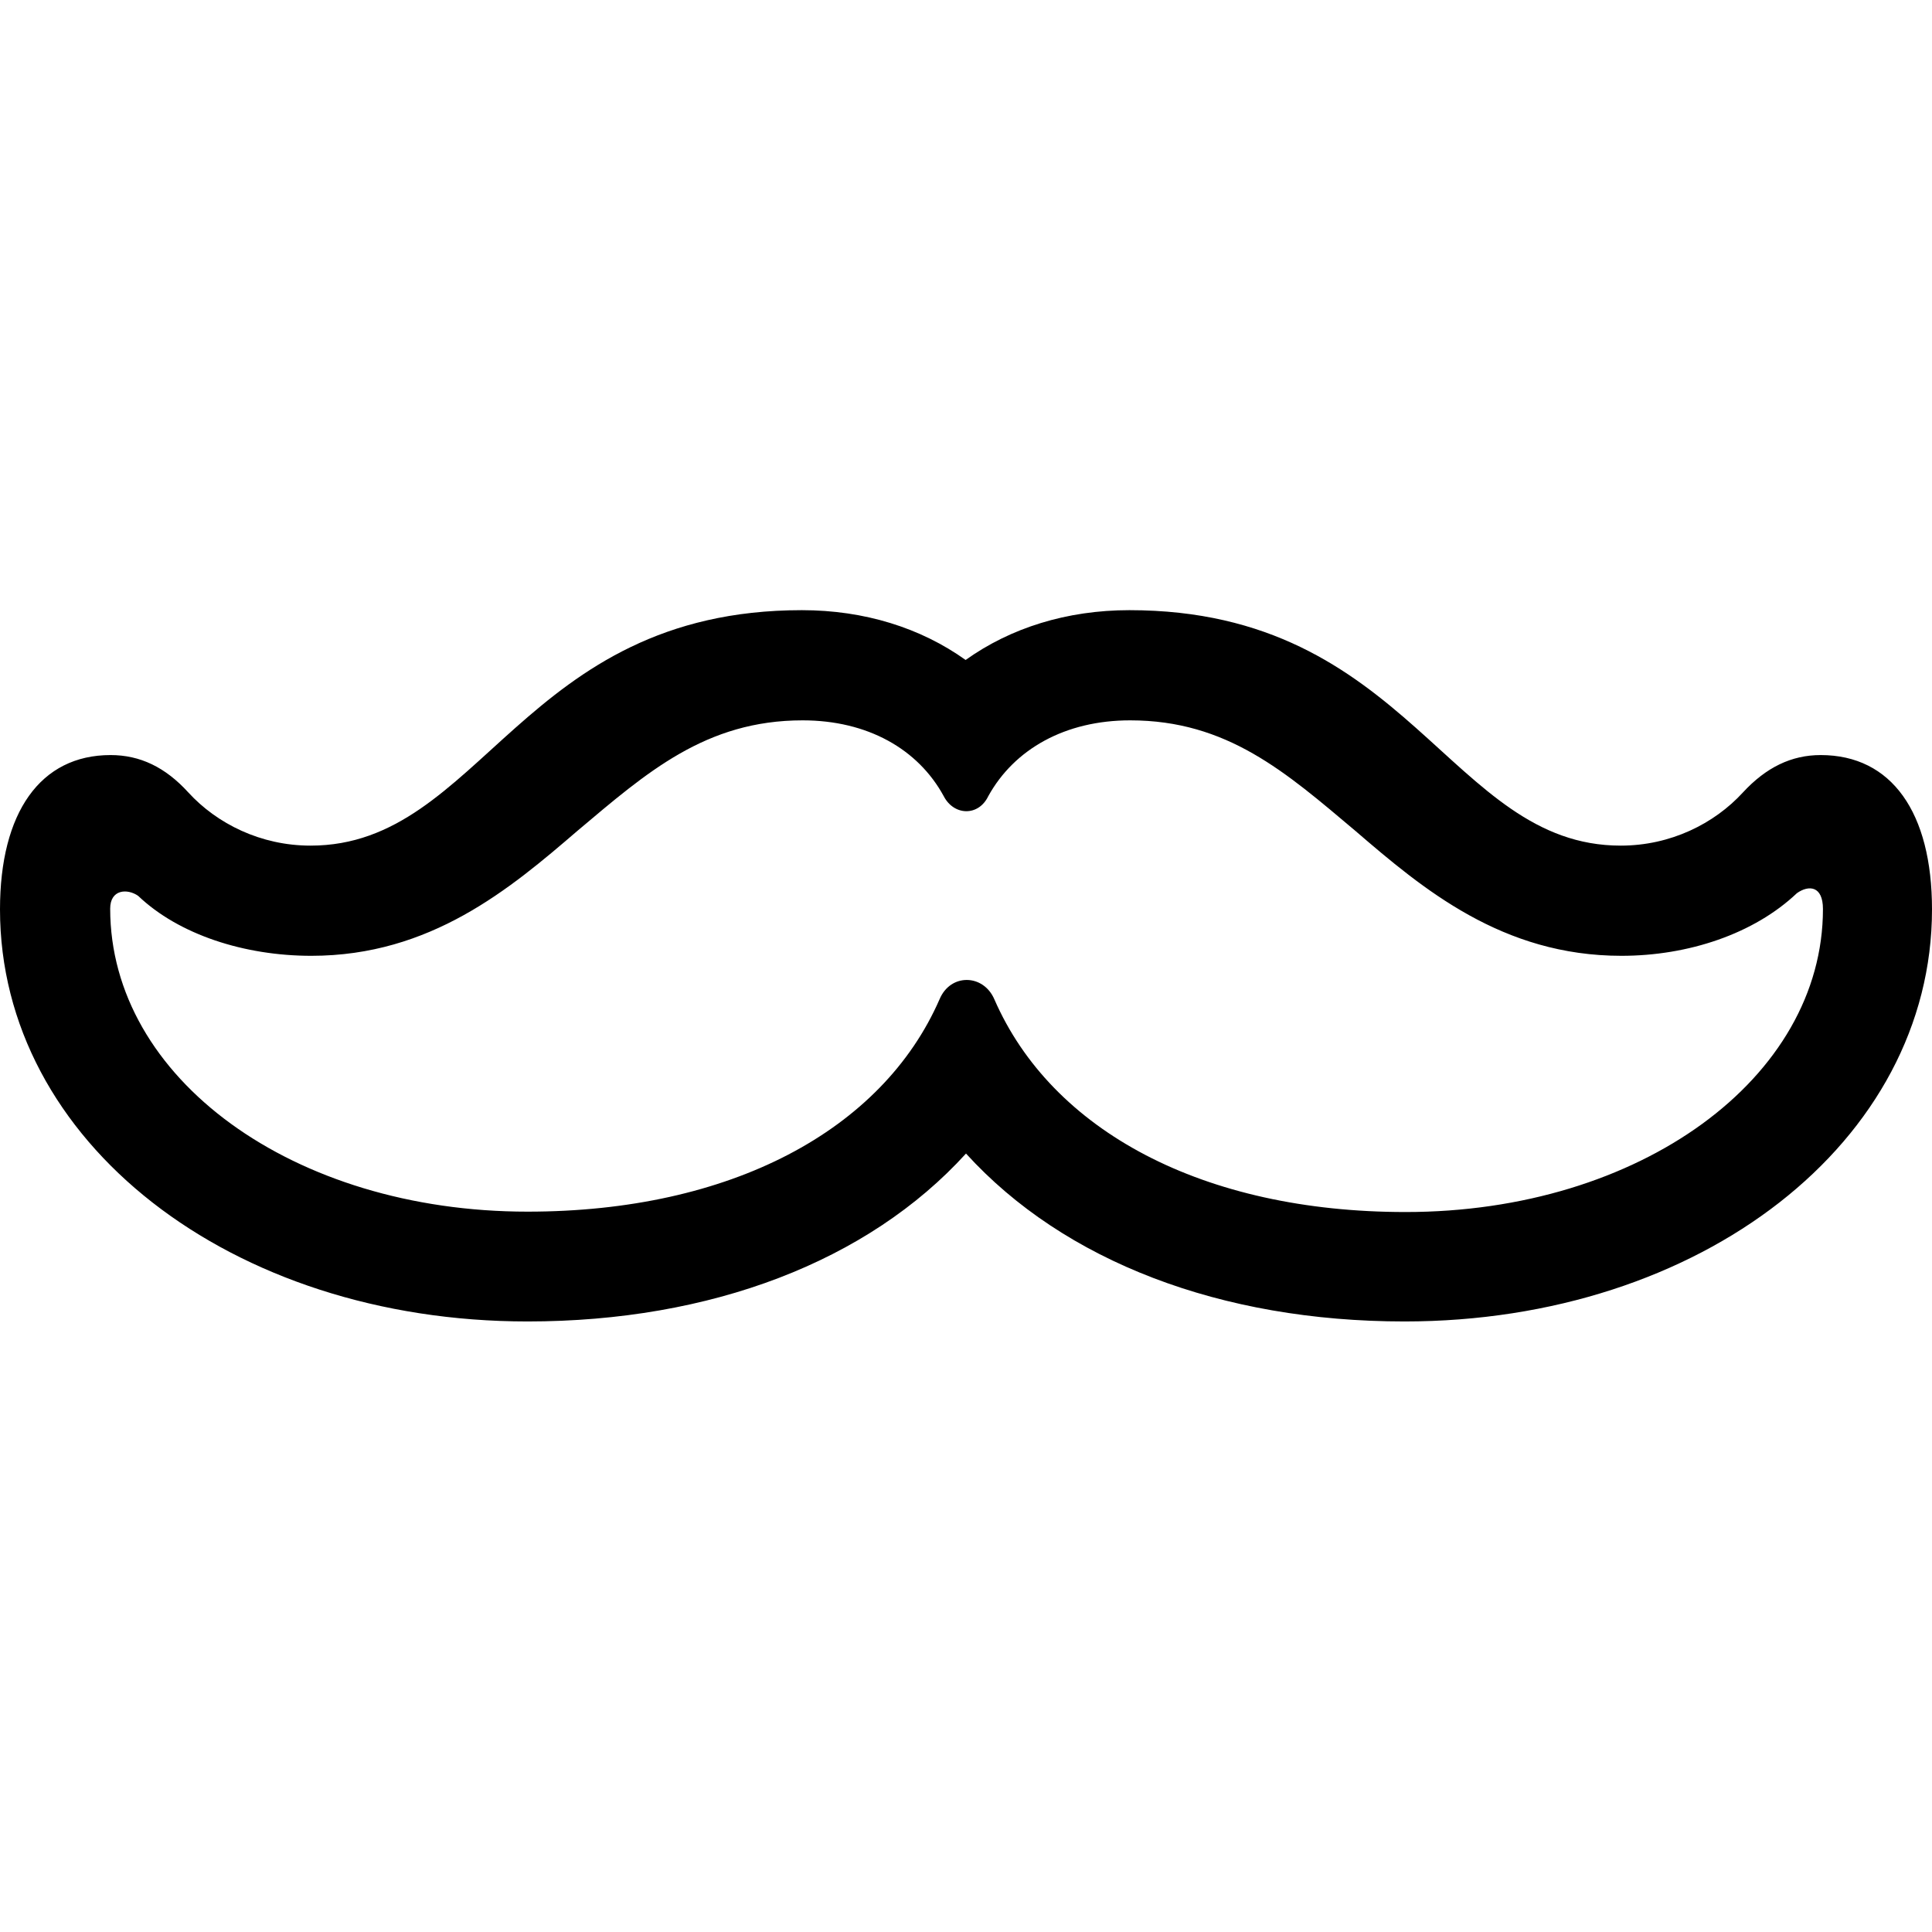 <?xml version="1.0" ?><!-- Generator: Adobe Illustrator 25.0.0, SVG Export Plug-In . SVG Version: 6.00 Build 0)  --><svg xmlns="http://www.w3.org/2000/svg" xmlns:xlink="http://www.w3.org/1999/xlink" version="1.1" id="Layer_1" x="0px" y="0px" viewBox="0 0 512 512" style="enable-background:new 0 0 512 512;" xml:space="preserve">
<path d="M139.8,350.2c48.6,0,90.2-15.9,116.2-44.5c26,28.6,67.6,44.5,116.2,44.5c78.6,0,139.8-47.7,139.8-109.2  c0-25.7-10.7-40.9-29.5-40.9c-7.8,0-14.5,3.3-20.6,9.9c-7.6,8.3-19.2,14.1-32.4,14.1c-45.4,0-55.9-62.4-130.2-62.4  c-16.6,0-31.5,4.7-43.4,13.2c-11.9-8.5-26.8-13.2-43.4-13.2c-74.3,0-84.8,62.4-130.2,62.4c-13.2,0-24.8-5.8-32.4-14.1  c-6.1-6.7-12.8-9.9-20.6-9.9C10.7,200.1,0,215.3,0,241C0,302.5,61.1,350.2,139.8,350.2z M139.8,321.1c-62.2,0-110.6-35.4-110.6-80.3  c0-5.1,4.5-5.4,7.4-3.4c10.8,10.3,28.2,15.9,45.9,15.9c31.6,0,52.6-17.7,70.5-33.1c18.4-15.5,34-29.3,59.7-29.3  c17.2,0,30.6,7.6,37.4,20.1c2.7,5.2,9.2,5.4,11.8,0c6.9-12.5,20.4-20.1,37.6-20.1c25.7,0,41.2,13.7,59.7,29.3  c17.9,15.4,38.9,33.1,70.5,33.1c17.7,0,35.1-5.8,46.5-16.6c3.1-2.2,6.9-2,6.9,4.2c0,44.8-48.5,80.3-110.6,80.3  c-53.7,0-93.8-21.5-109-56.4c-2.9-6.7-11.6-6.9-14.5,0C233.8,299.6,193.6,321.1,139.8,321.1z"/>
</svg>
